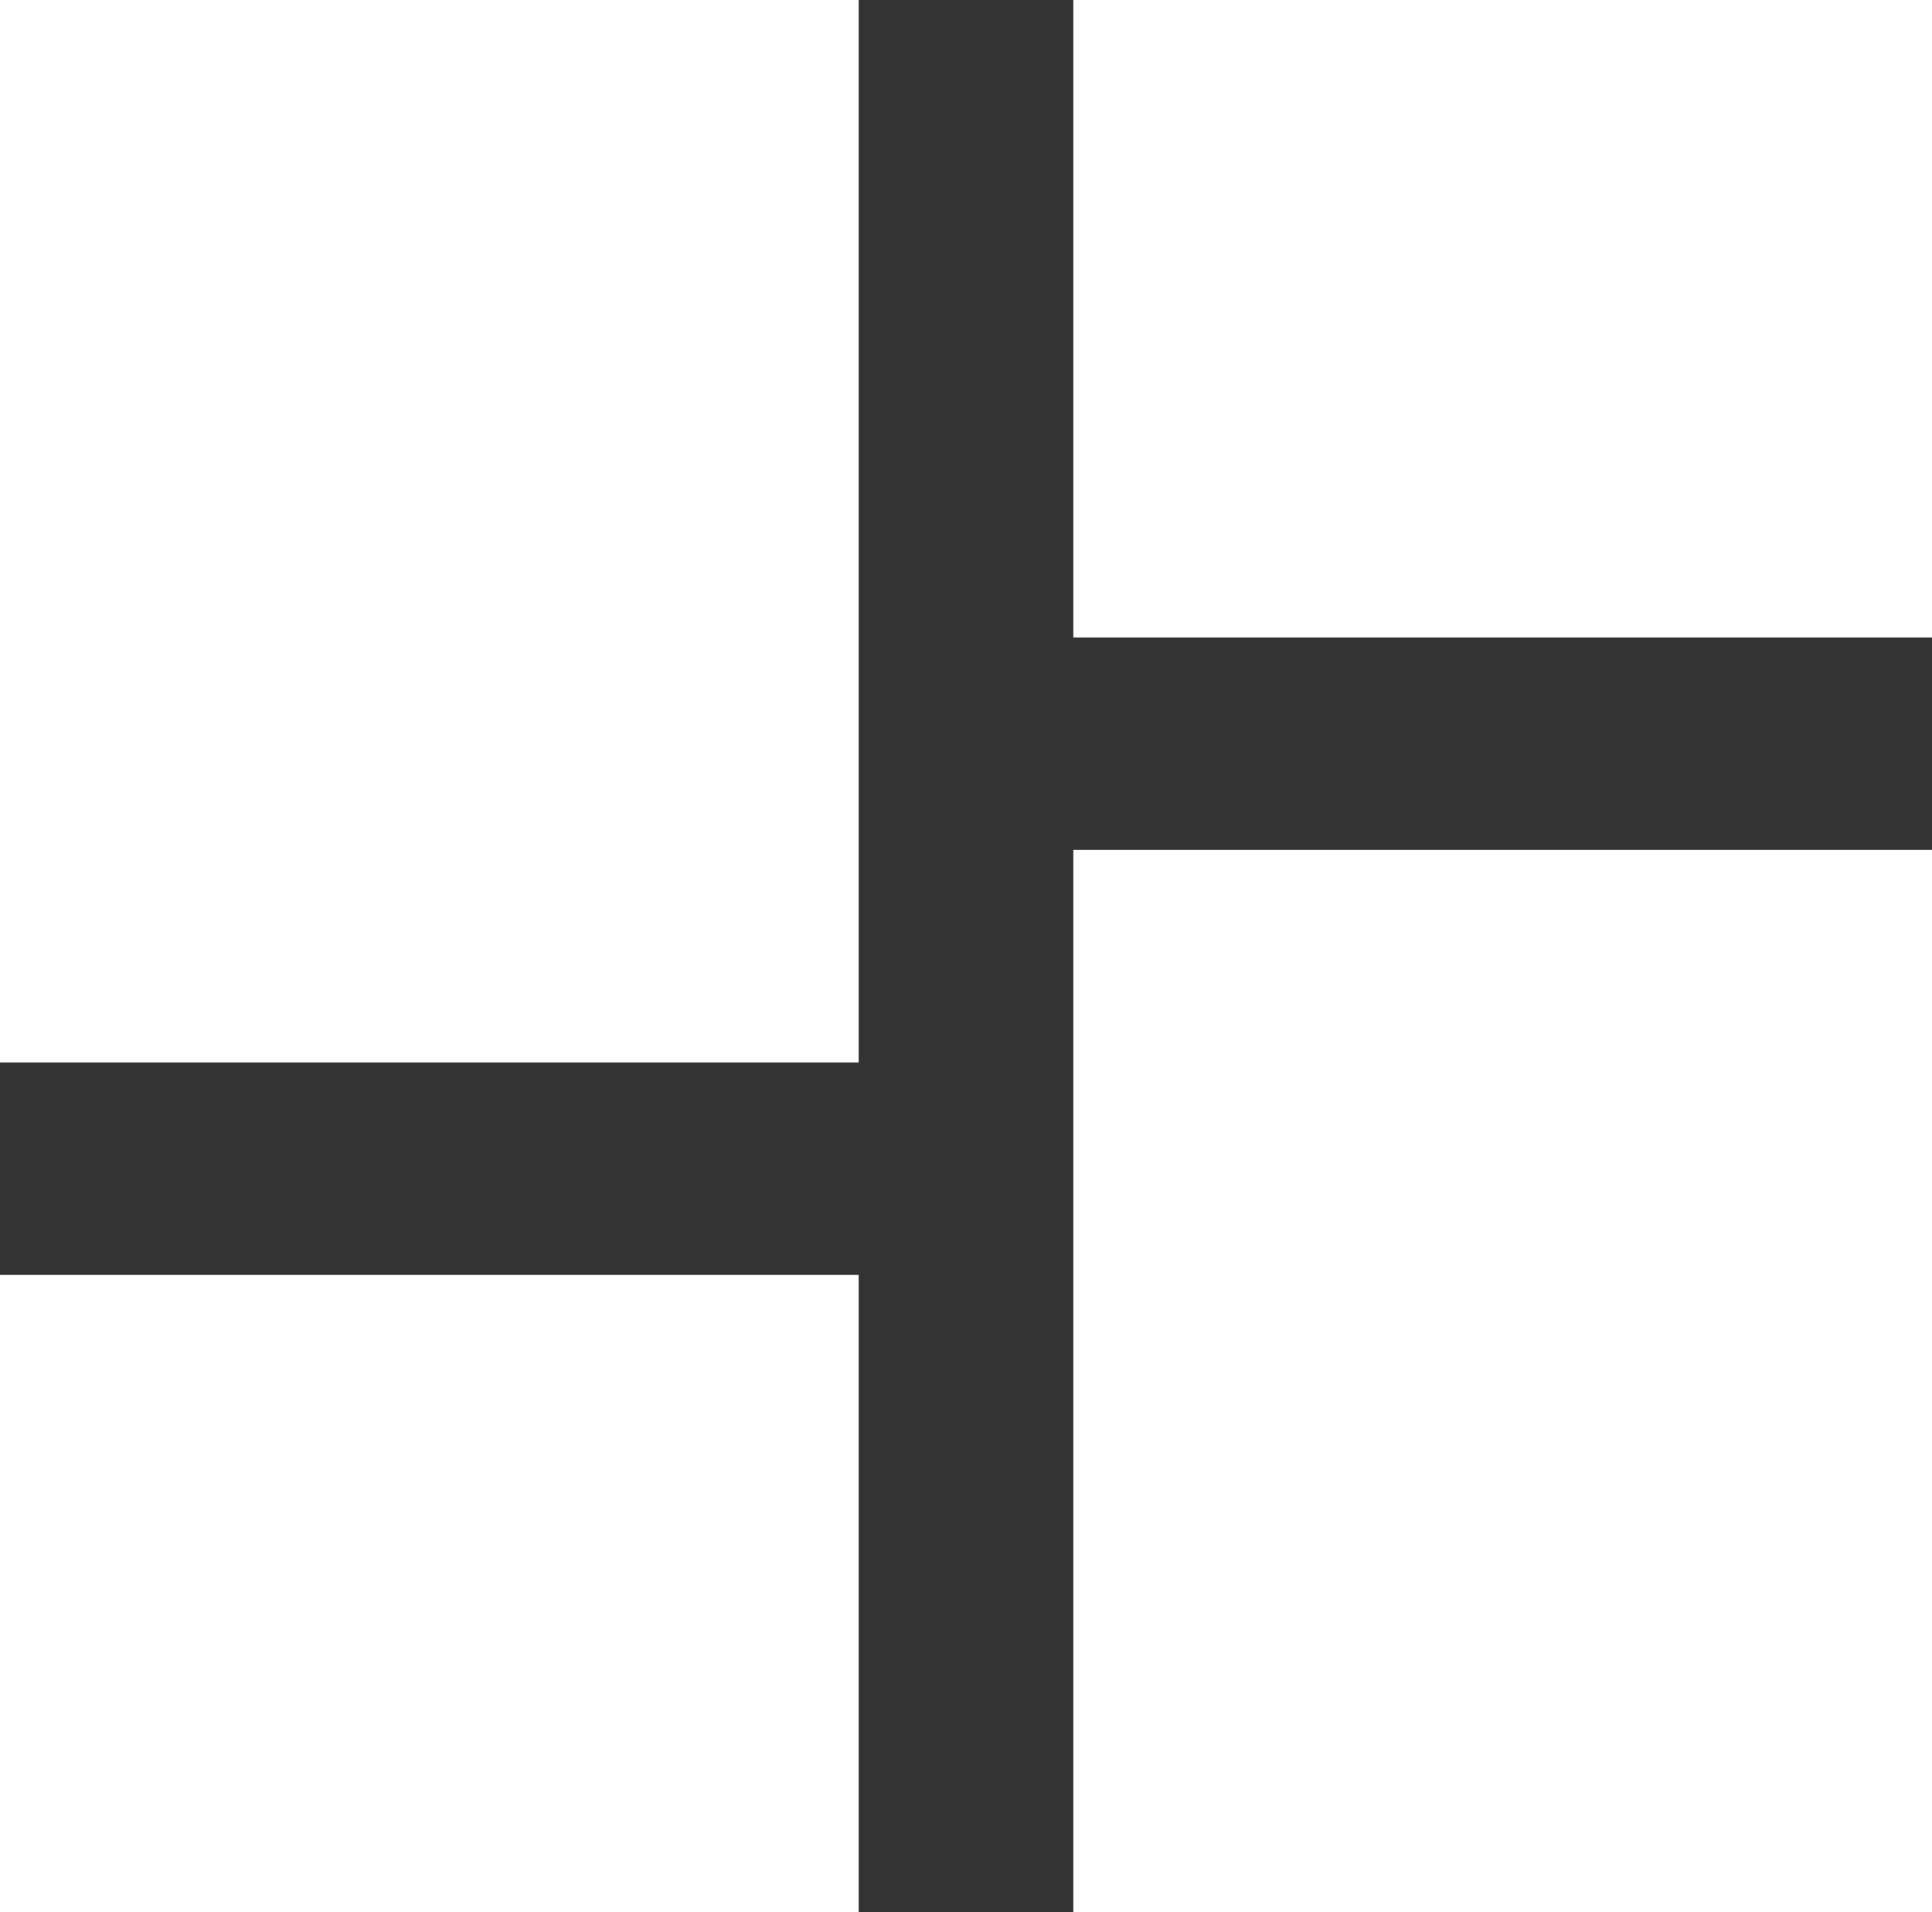 <svg width="98" height="97" viewBox="0 0 98 97" fill="none" xmlns="http://www.w3.org/2000/svg">
    <rect x="0" y="0" width="98" height="97" fill="#333333" stroke="none"/>
    <path
        d="M0 53.889H43.556V0H0V53.889ZM0 97H43.556V64.667H0V97ZM54.444 97H98V43.111H54.444V97ZM54.444 0V32.333H98V0H54.444Z"
        fill="white" />
</svg>